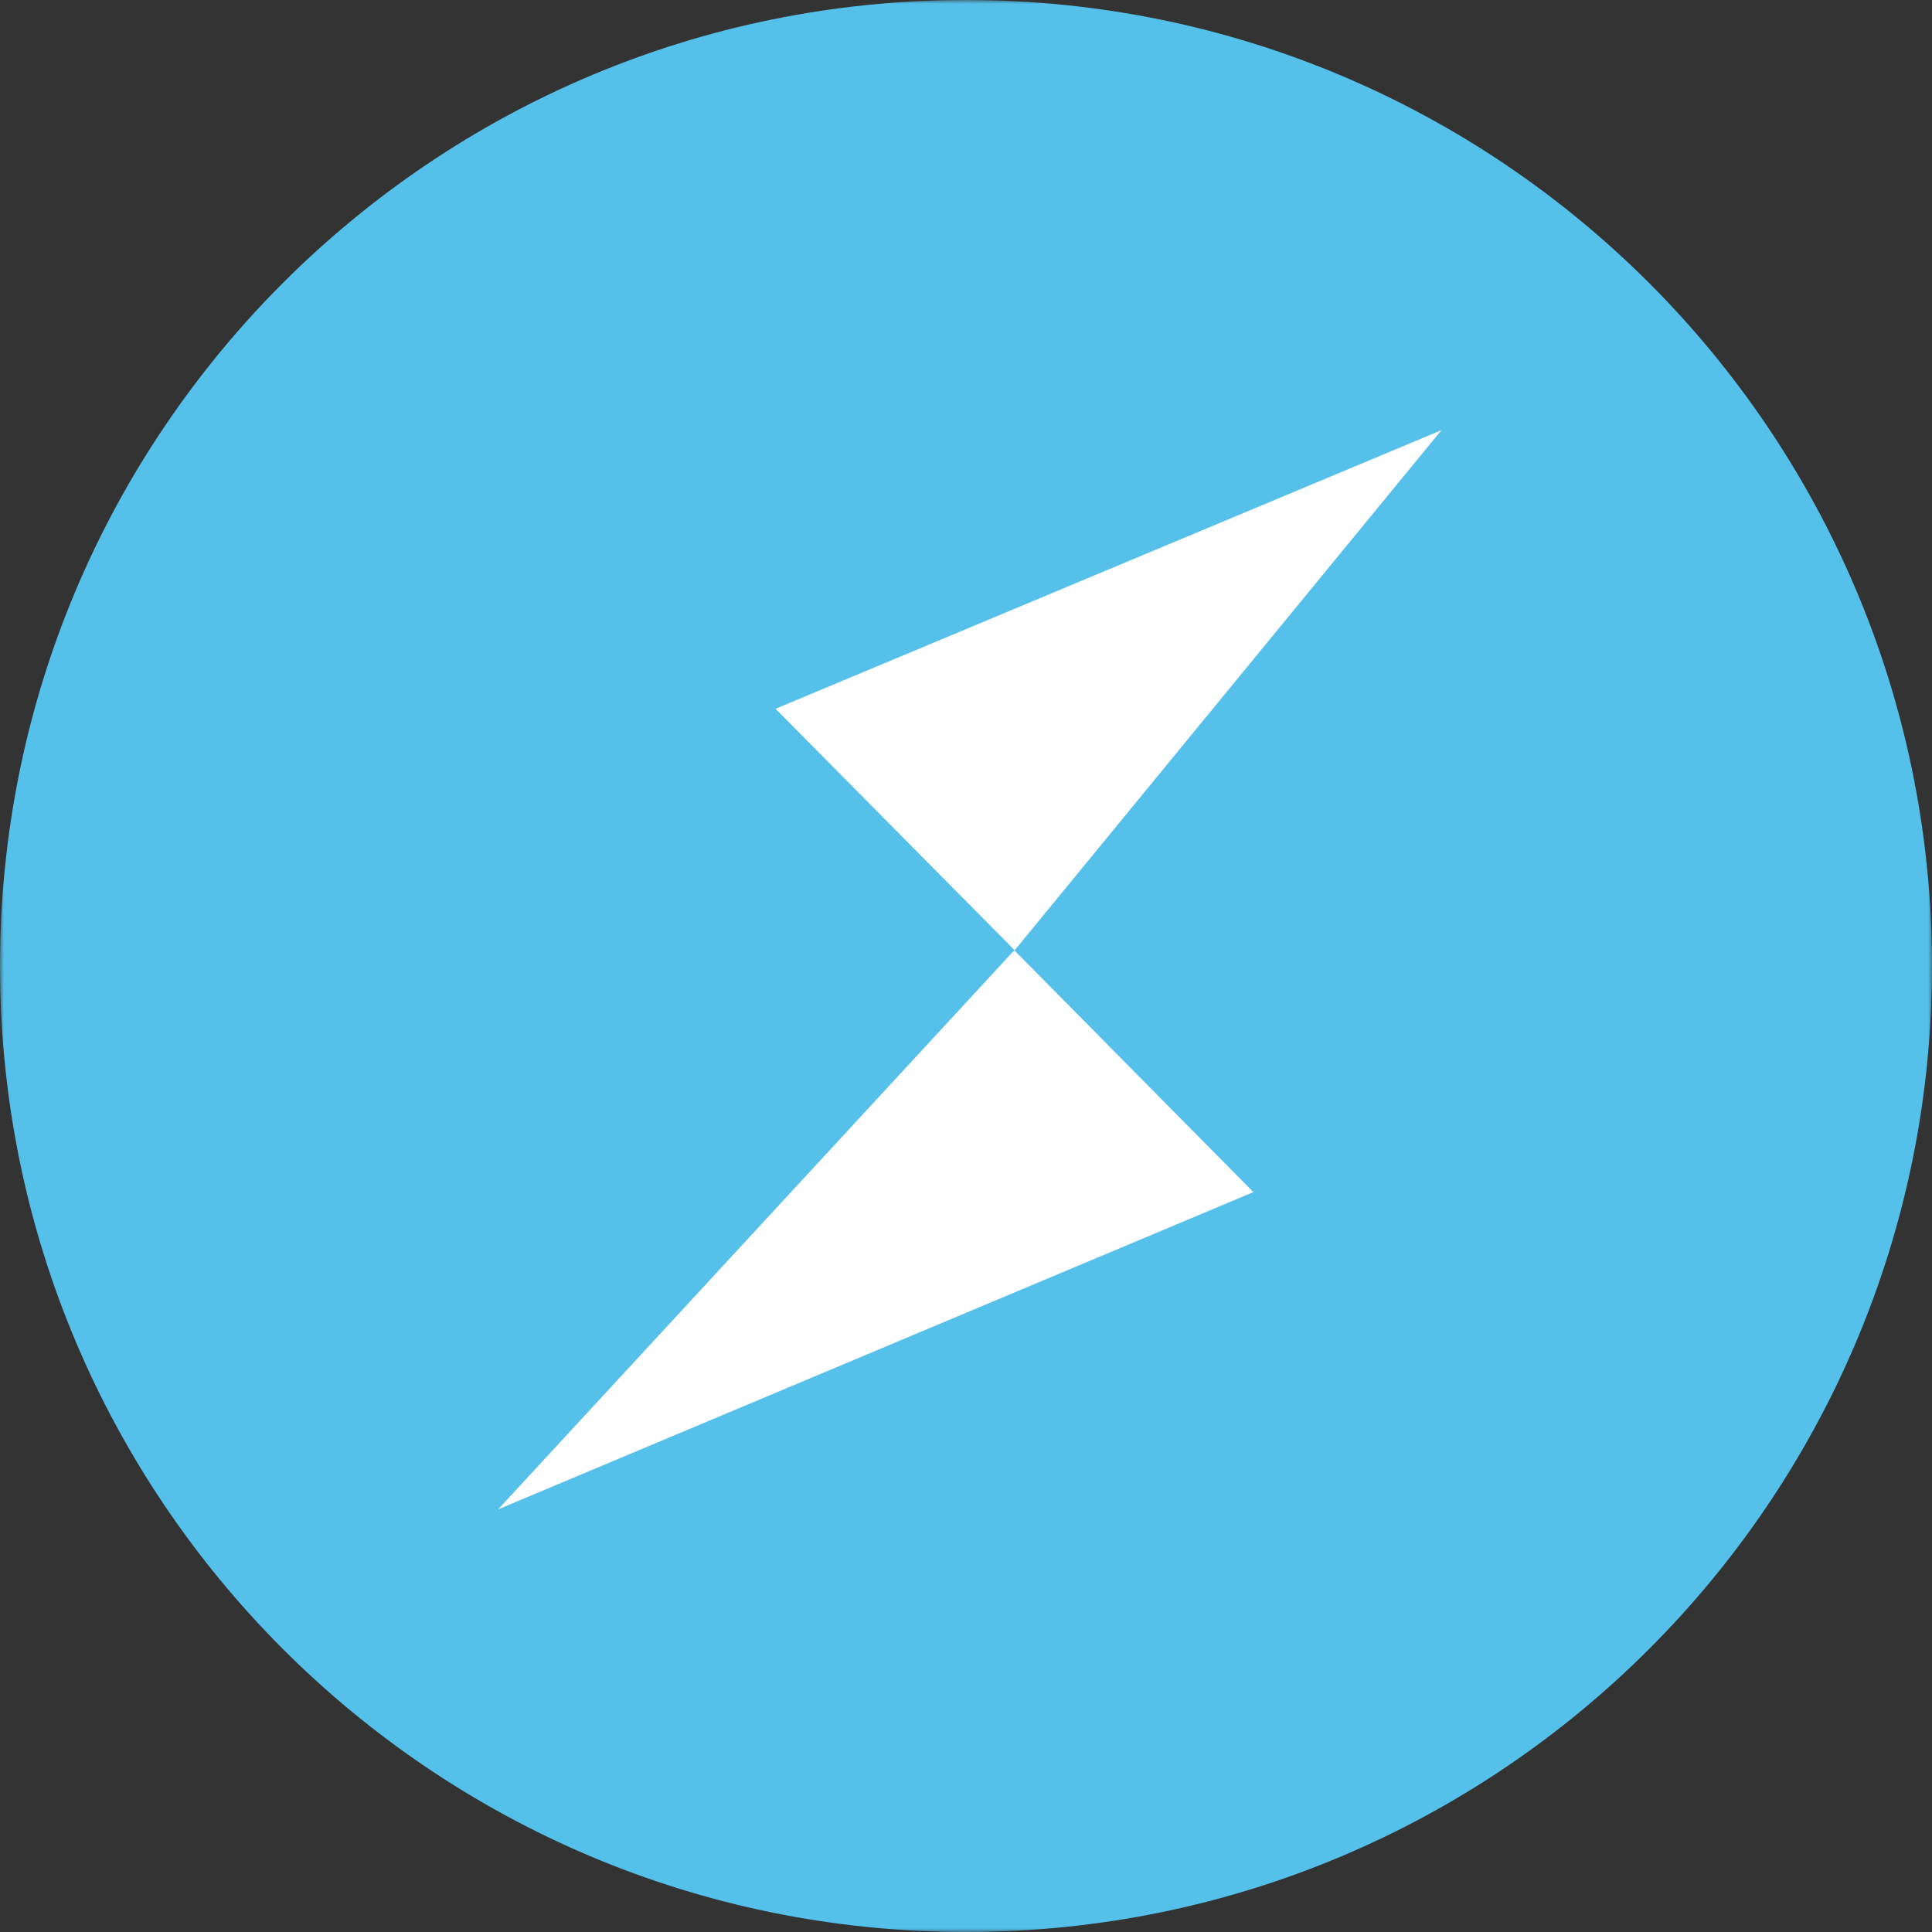 <svg width="256" height="256" viewBox="0 0 256 256" fill="none" xmlns="http://www.w3.org/2000/svg">
<rect x="0" y="0" width="256" height="256" fill="#333333" stroke="none"/>
<g clip-path="url(#clip0_1333_2133)">
<mask id="mask0_1333_2133" style="mask-type:luminance" maskUnits="userSpaceOnUse" x="0" y="0" width="256" height="256">
<path d="M256 0H0V256H256V0Z" fill="white"/>
</mask>
<g mask="url(#mask0_1333_2133)">
<path d="M128 256C198.692 256 256 198.692 256 128C256 57.307 198.692 0 128 0C57.307 0 0 57.307 0 128C0 198.692 57.307 256 128 256Z" fill="url(#paint0_linear_1333_2133)"/>
<path d="M66 200L166.079 157.961L134.397 125.916L66 200ZM102.765 93.919L134.447 125.916L191 57L102.765 93.919Z" fill="white"/>
</g>
</g>
<defs>
<linearGradient id="paint0_linear_1333_2133" x1="128" y1="0" x2="128" y2="256" gradientUnits="userSpaceOnUse">
<stop stop-color="#55C0EA"/>
</linearGradient>
<clipPath id="clip0_1333_2133">
<rect width="256" height="256" fill="white"/>
</clipPath>
</defs>
</svg>
